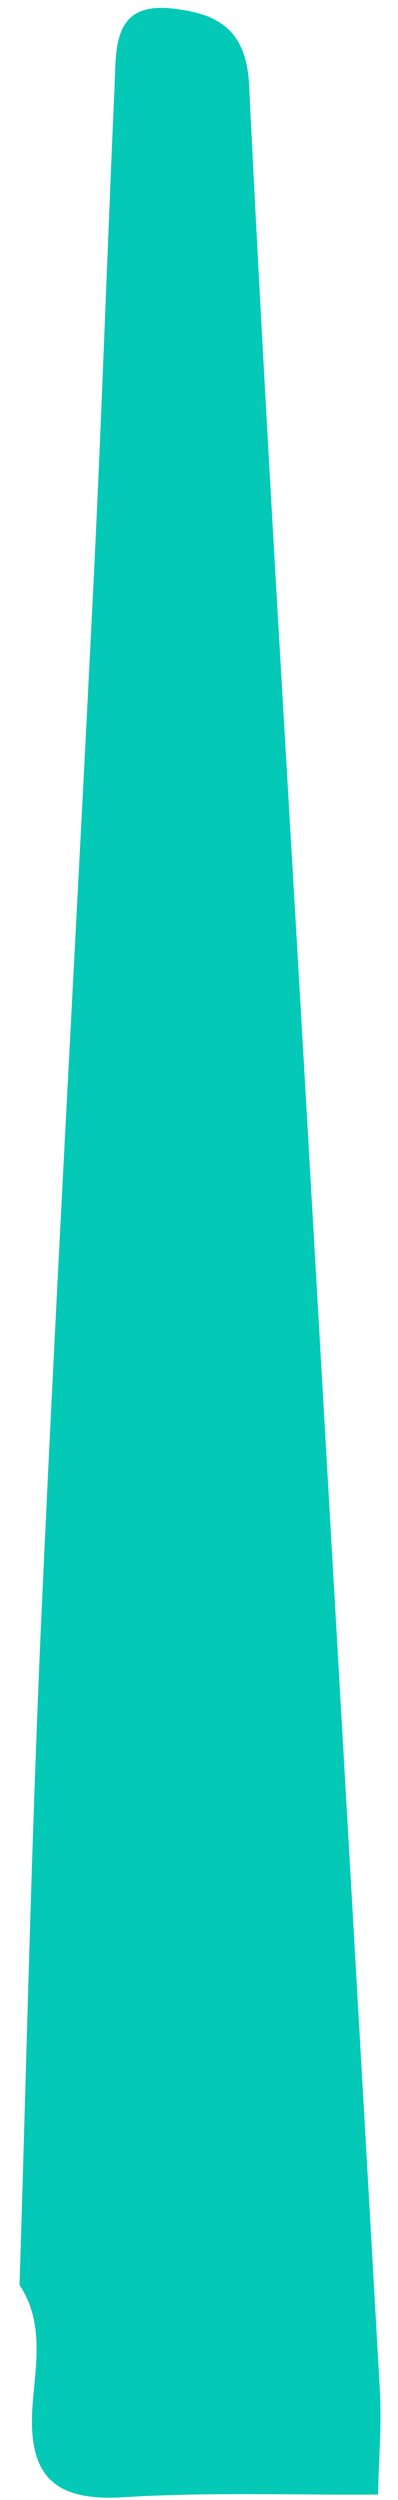 <svg width="18" height="113" viewBox="0 0 18 113" fill="none" xmlns="http://www.w3.org/2000/svg">
<path d="M17.082 112.753C13.244 112.777 9.398 112.633 5.575 112.873C2.352 113.072 1.242 111.827 1.474 108.684C1.61 106.896 2.009 104.973 0.883 103.281C1.203 93.195 1.418 83.101 1.873 73.023C2.583 57.312 3.477 41.616 4.251 25.904C4.61 18.547 4.857 11.19 5.184 3.833C5.256 2.102 5.121 0.083 7.802 0.386C9.813 0.609 11.145 1.304 11.265 3.849C11.991 18.699 12.909 33.541 13.762 48.383C14.904 68.251 16.053 88.128 17.178 107.997C17.266 109.577 17.13 111.165 17.098 112.753H17.082Z" fill="#04C9B7"/>
</svg>
